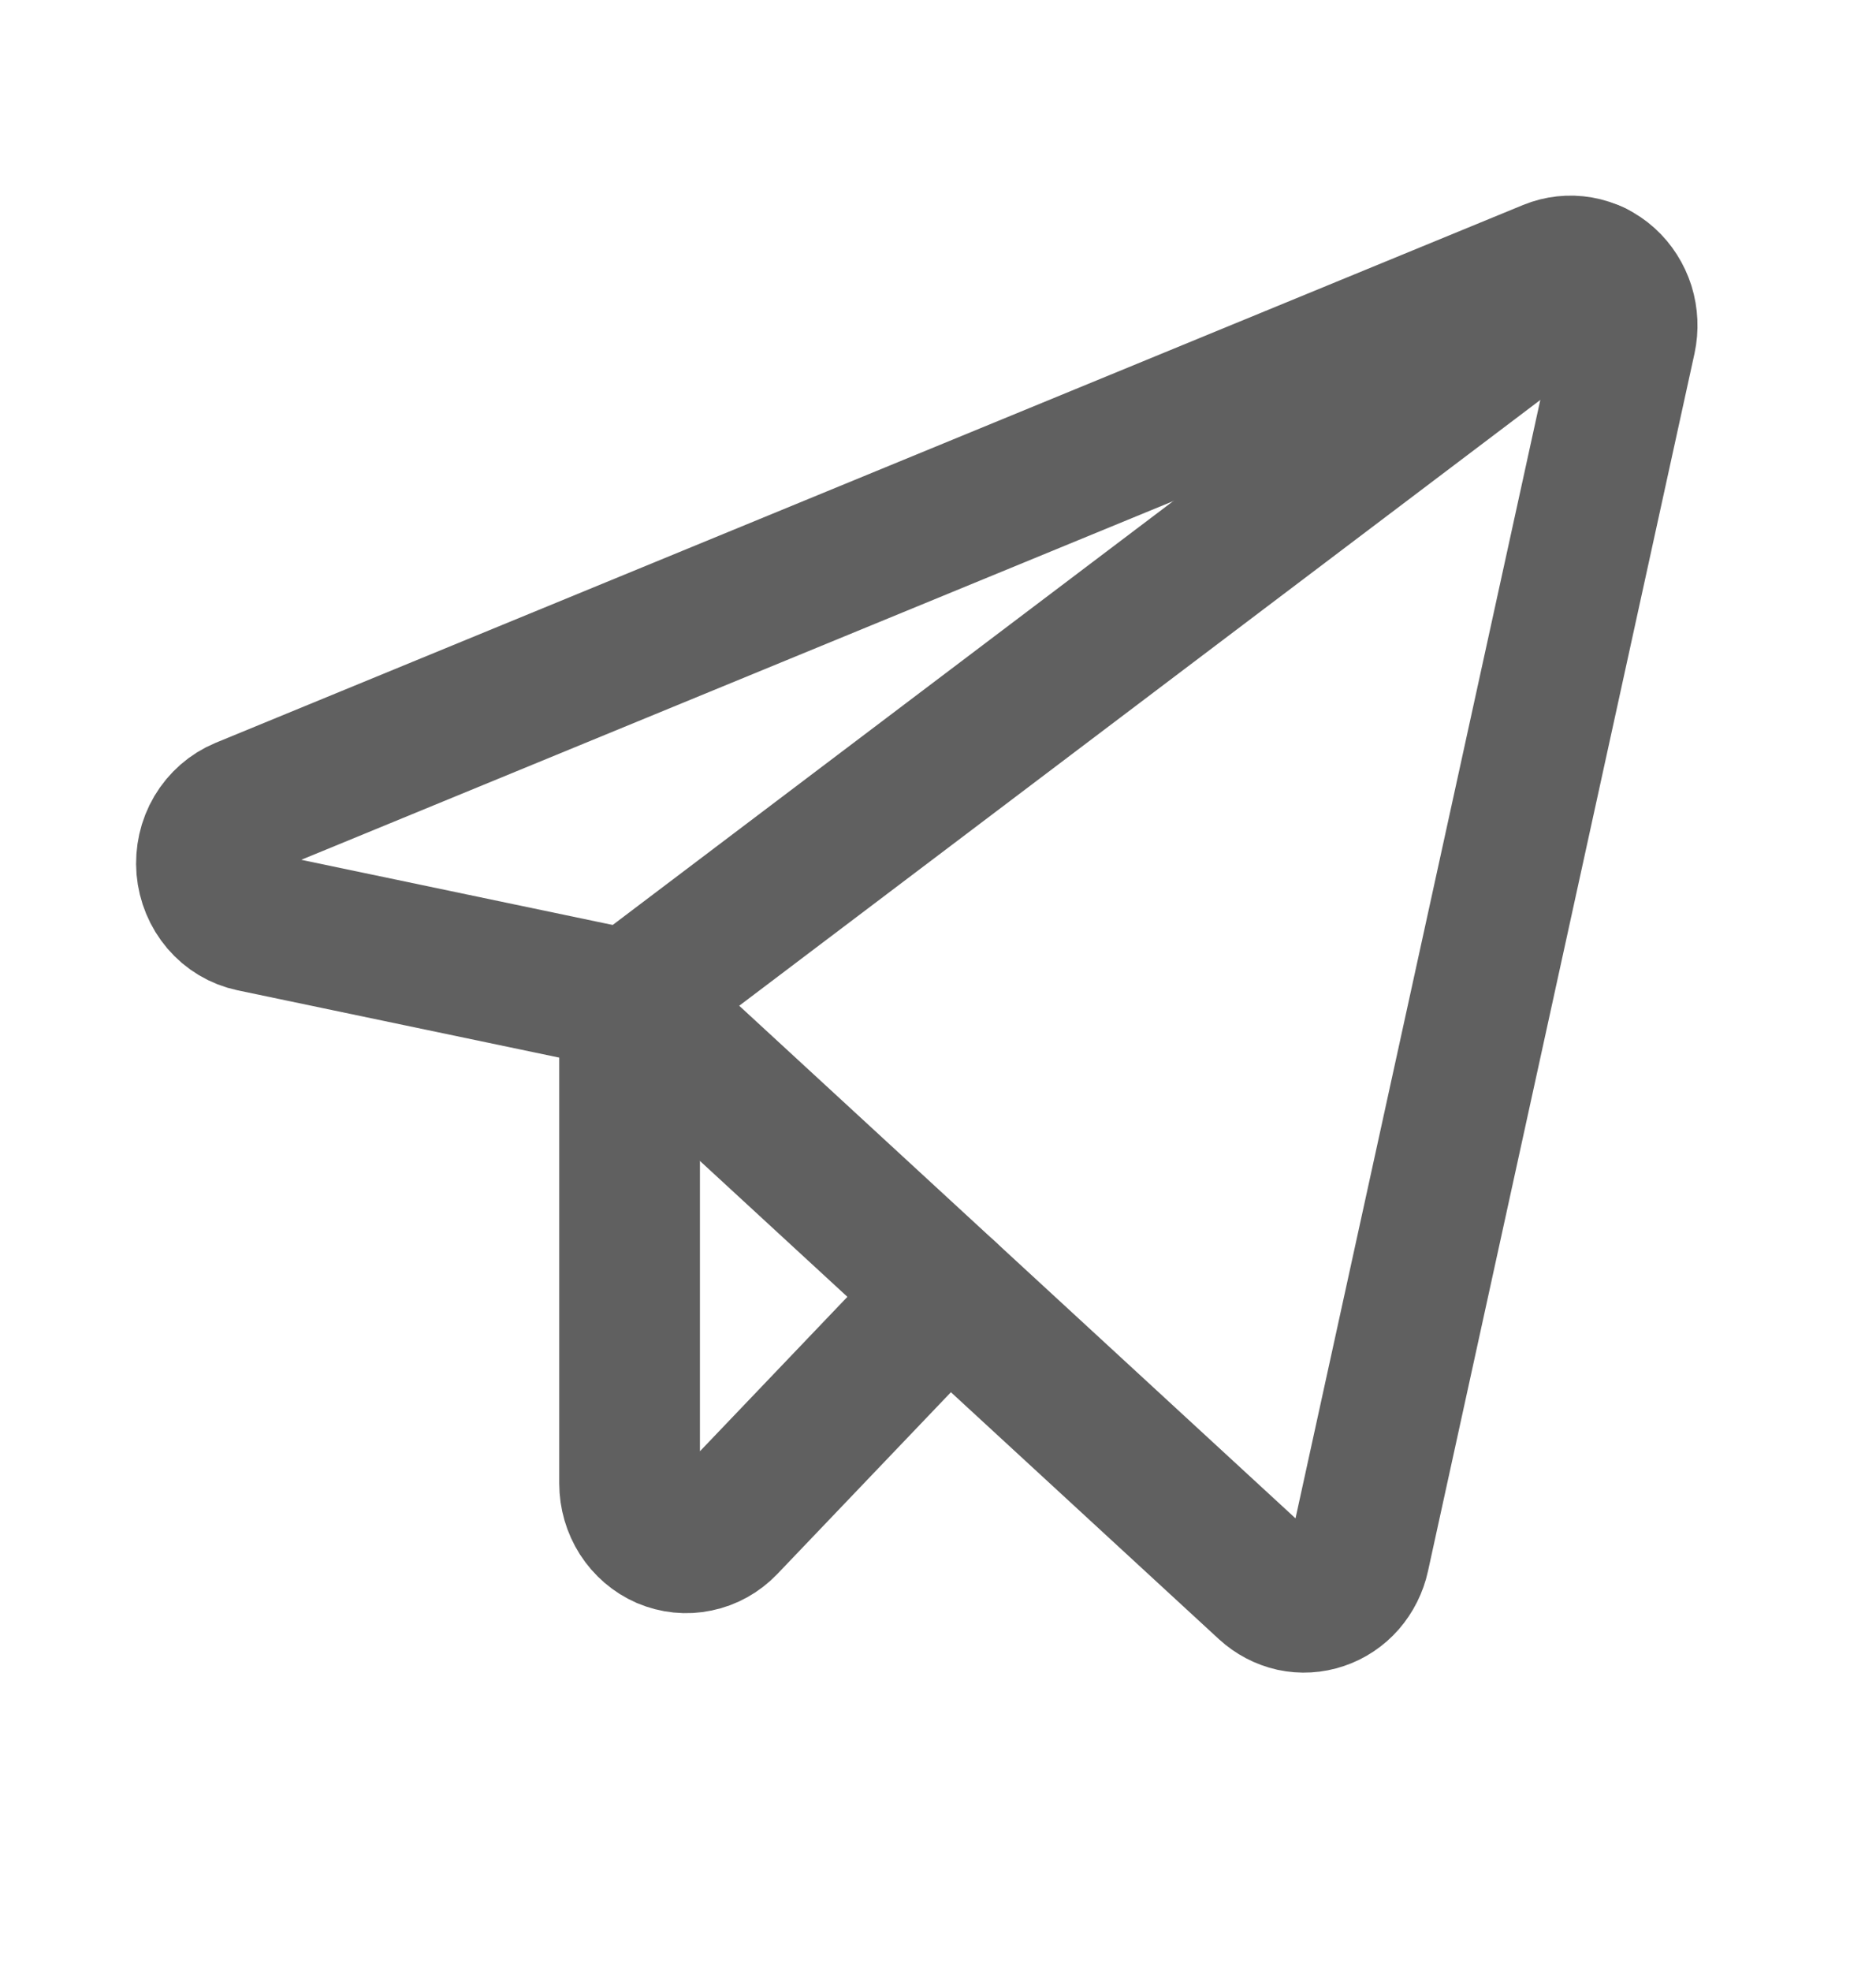 <svg width="20" height="21" viewBox="0 0 20 21" fill="none" xmlns="http://www.w3.org/2000/svg">
<path d="M6.712 10.659L13.503 16.913C13.582 16.985 13.677 17.035 13.779 17.058C13.882 17.08 13.988 17.074 14.088 17.04C14.187 17.007 14.277 16.947 14.348 16.866C14.418 16.785 14.468 16.686 14.491 16.58L17.332 3.608C17.356 3.496 17.351 3.379 17.317 3.269C17.282 3.16 17.22 3.062 17.137 2.987C17.054 2.912 16.952 2.862 16.844 2.843C16.736 2.824 16.624 2.836 16.522 2.878L2.584 8.608C2.463 8.658 2.36 8.748 2.291 8.864C2.222 8.98 2.192 9.117 2.203 9.253C2.215 9.389 2.268 9.517 2.355 9.619C2.442 9.721 2.558 9.79 2.686 9.817L6.712 10.659Z" stroke="#606060" stroke-width="1.5" stroke-linecap="round" stroke-linejoin="round"/>
<path d="M6.712 10.659L16.992 2.89" stroke="#606060" stroke-width="1.5" stroke-linecap="round" stroke-linejoin="round"/>
<path d="M10.104 13.783L7.744 16.253C7.659 16.341 7.552 16.401 7.434 16.425C7.317 16.45 7.196 16.437 7.085 16.39C6.975 16.342 6.881 16.261 6.814 16.157C6.748 16.053 6.712 15.931 6.712 15.805V10.659" stroke="#606060" stroke-width="1.5" stroke-linecap="round" stroke-linejoin="round"/>
</svg>

